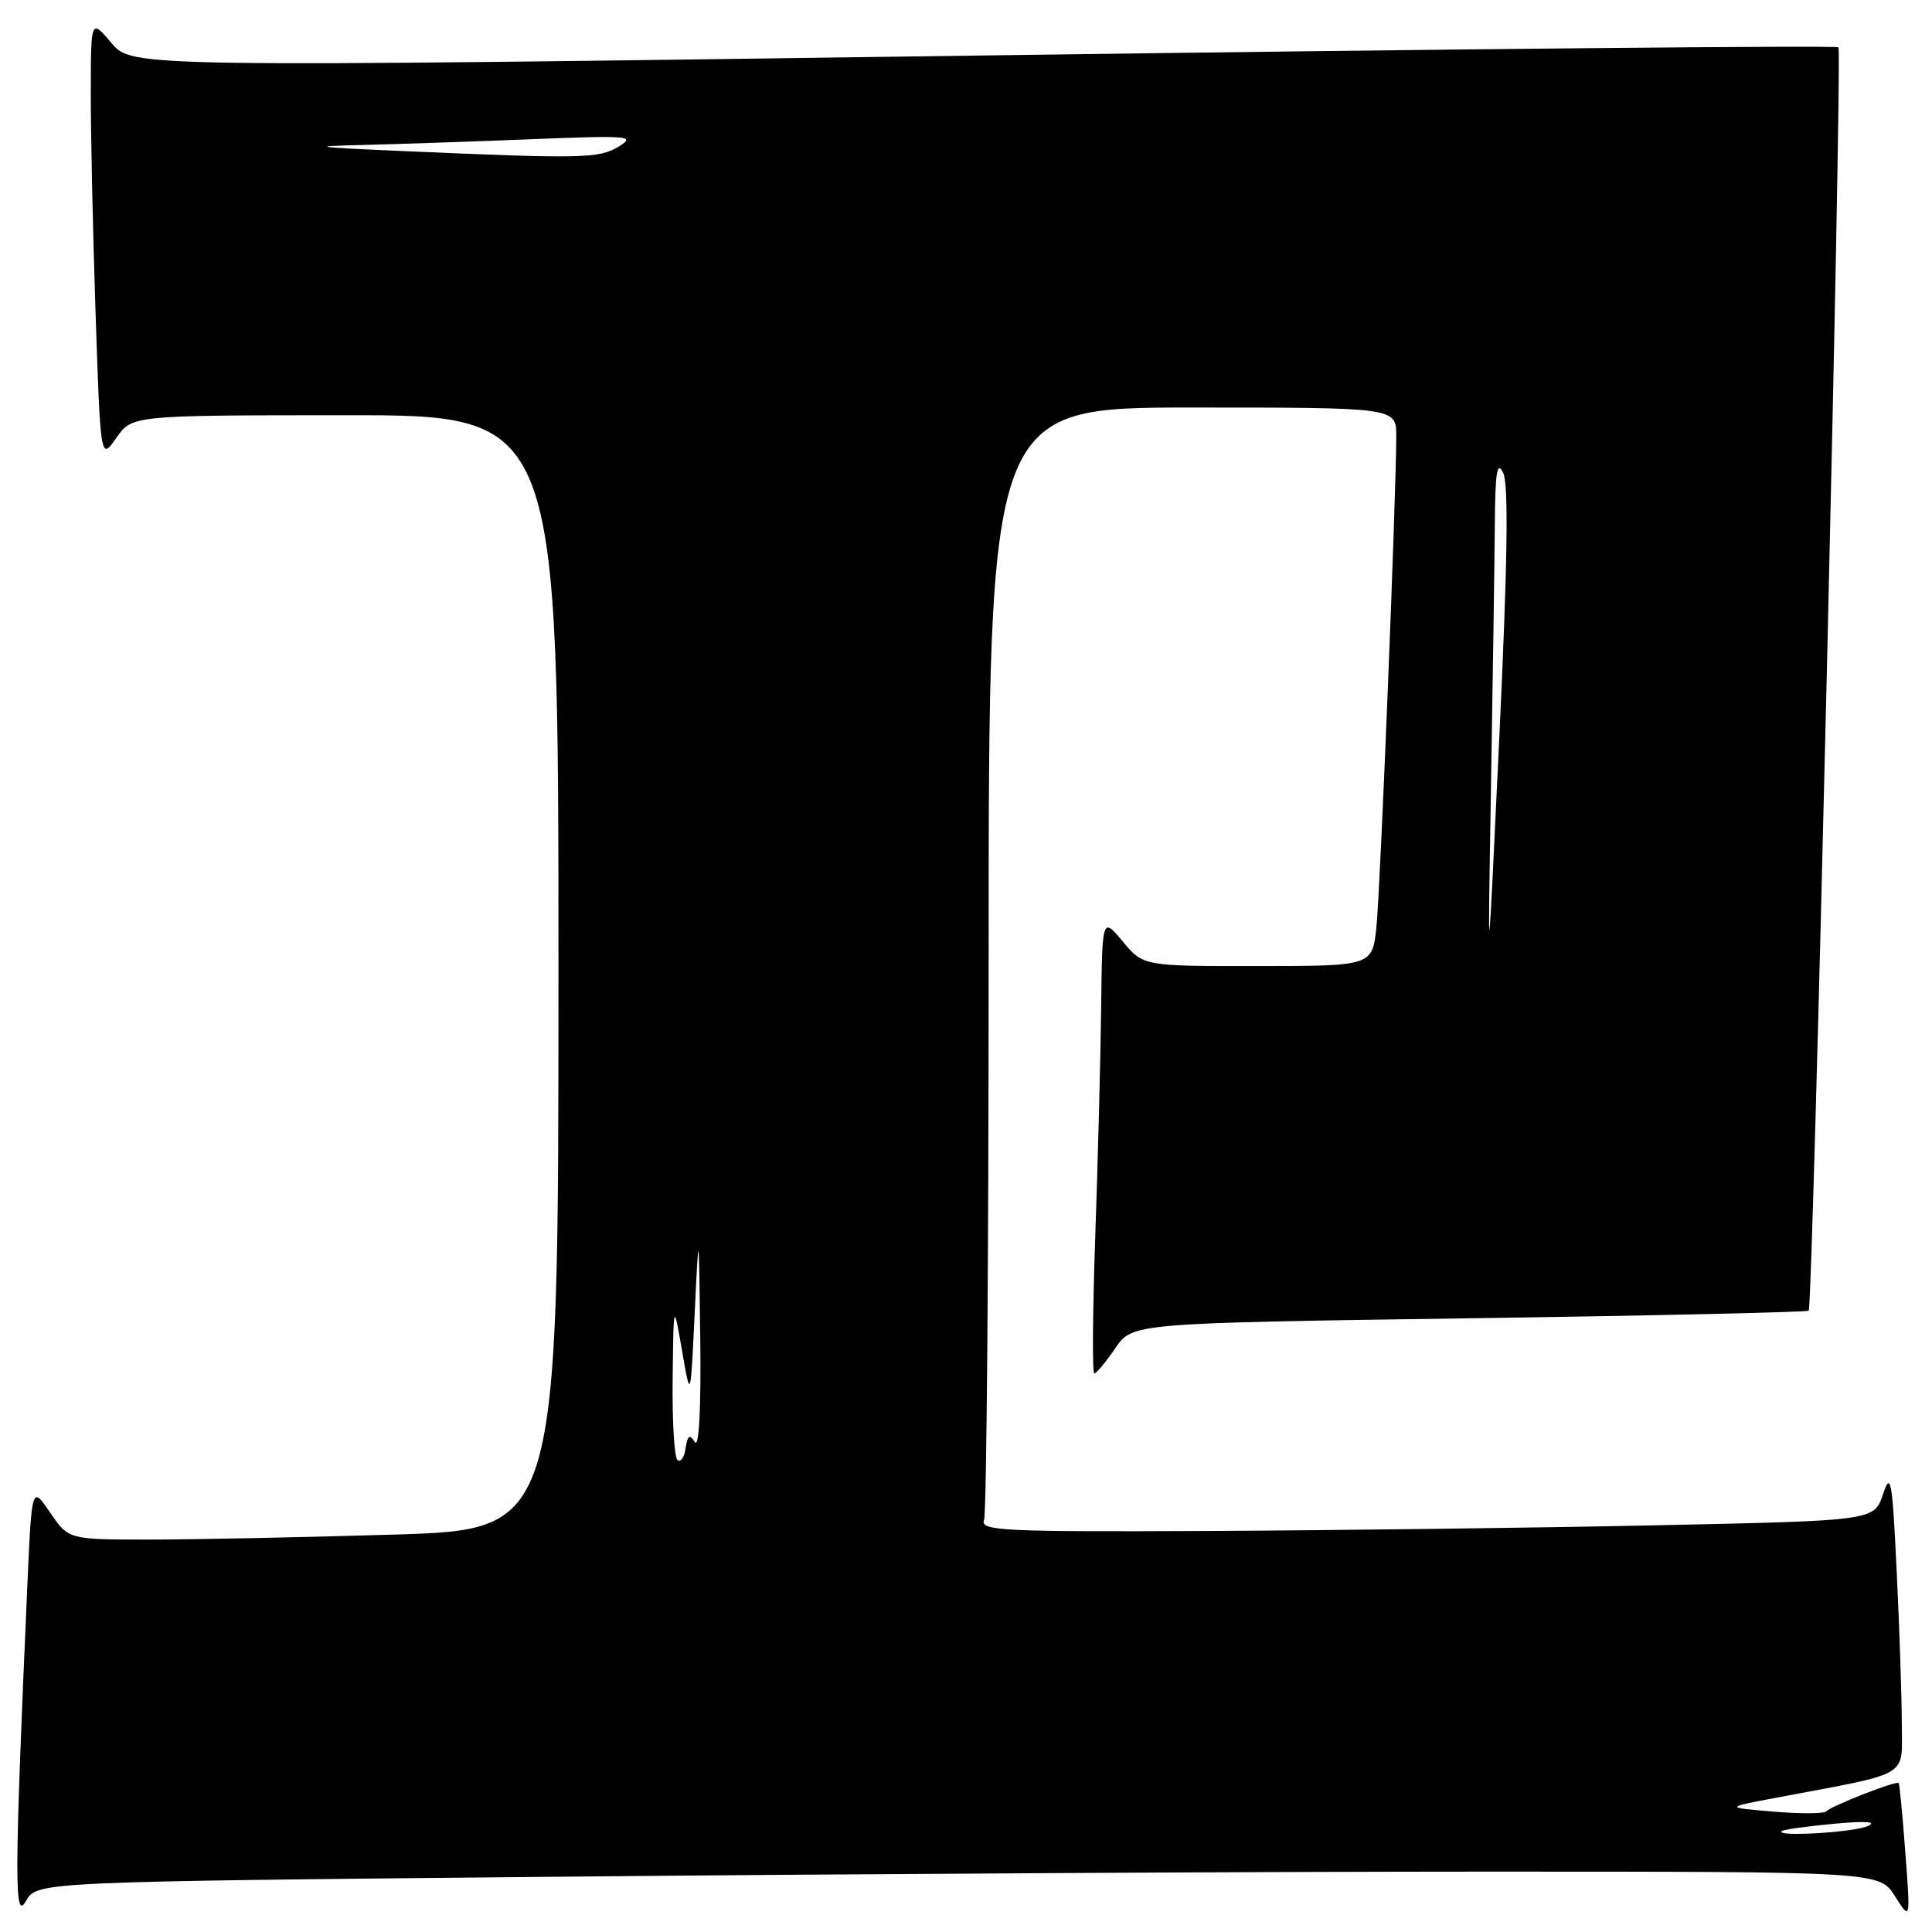 <?xml version="1.0" encoding="UTF-8" standalone="no"?>
<!DOCTYPE svg PUBLIC "-//W3C//DTD SVG 1.1//EN" "http://www.w3.org/Graphics/SVG/1.1/DTD/svg11.dtd" >
<svg xmlns="http://www.w3.org/2000/svg" xmlns:xlink="http://www.w3.org/1999/xlink" version="1.1" viewBox="0 0 256 256">
 <g >
 <path fill="currentColor"
d=" M 74.70 248.67 C 113.09 248.30 168.02 248.00 196.76 248.00 C 249.03 248.00 249.03 248.00 251.09 251.25 C 253.15 254.50 253.15 254.50 252.47 245.50 C 252.10 240.55 251.70 236.39 251.58 236.26 C 251.26 235.92 242.60 239.31 242.00 240.01 C 241.72 240.33 238.57 240.35 235.00 240.05 C 228.50 239.50 228.50 239.50 235.50 238.18 C 253.36 234.82 252.00 235.61 252.00 228.58 C 252.00 225.13 251.70 216.06 251.33 208.42 C 250.74 196.00 250.54 194.90 249.50 198.02 C 248.32 201.50 248.32 201.50 219.41 202.11 C 203.51 202.45 176.84 202.78 160.14 202.86 C 132.84 202.99 129.85 202.84 130.39 201.42 C 130.73 200.55 131.00 167.02 131.00 126.92 C 131.00 54.00 131.00 54.00 158.00 54.00 C 185.00 54.00 185.00 54.00 185.01 57.75 C 185.02 65.29 182.91 117.65 182.39 122.75 C 181.86 128.00 181.86 128.00 166.68 128.01 C 151.50 128.02 151.50 128.02 148.78 124.76 C 146.05 121.50 146.05 121.50 145.91 133.50 C 145.83 140.10 145.48 153.71 145.13 163.75 C 144.78 173.79 144.72 182.00 145.00 181.99 C 145.28 181.99 146.52 180.49 147.77 178.66 C 150.04 175.32 150.04 175.32 194.67 174.68 C 219.21 174.33 239.46 173.87 239.66 173.67 C 240.23 173.11 244.14 6.81 243.60 6.27 C 243.34 6.00 192.36 6.49 130.31 7.35 C 17.50 8.92 17.50 8.92 14.78 5.71 C 12.05 2.50 12.05 2.50 12.03 12.09 C 12.01 17.36 12.30 30.53 12.66 41.35 C 13.32 61.02 13.32 61.02 15.41 58.03 C 17.50 55.03 17.50 55.03 45.75 55.02 C 74.00 55.00 74.00 55.00 74.00 128.84 C 74.00 202.68 74.00 202.68 52.25 203.34 C 40.29 203.70 25.68 204.00 19.79 204.00 C 9.07 204.00 9.07 204.00 6.64 200.42 C 4.21 196.85 4.21 196.85 3.62 210.17 C 1.90 249.04 1.88 254.65 3.43 251.91 C 4.89 249.33 4.89 249.33 74.70 248.67 Z  M 236.08 242.63 C 236.31 242.43 239.43 241.99 243.00 241.66 C 247.19 241.27 248.79 241.38 247.50 241.96 C 245.62 242.81 235.19 243.42 236.08 242.63 Z  M 89.75 193.43 C 89.34 193.01 89.06 188.13 89.13 182.58 C 89.25 172.50 89.25 172.50 90.38 179.00 C 91.50 185.50 91.50 185.50 92.05 174.00 C 92.60 162.50 92.60 162.50 92.79 177.50 C 92.90 186.63 92.62 191.95 92.08 191.09 C 91.38 189.99 91.11 190.18 90.84 191.93 C 90.65 193.17 90.16 193.85 89.75 193.43 Z  M 197.56 104.59 C 197.80 90.34 198.03 74.59 198.07 69.59 C 198.12 62.54 198.37 60.98 199.18 62.65 C 199.91 64.17 199.76 74.55 198.67 97.65 C 197.12 130.50 197.12 130.50 197.56 104.59 Z  M 53.00 20.00 C 41.55 19.50 40.81 19.38 48.09 19.21 C 52.82 19.09 62.94 18.75 70.59 18.44 C 83.34 17.93 84.29 18.01 82.00 19.41 C 79.35 21.02 77.31 21.06 53.00 20.00 Z "/>
</g>
</svg>